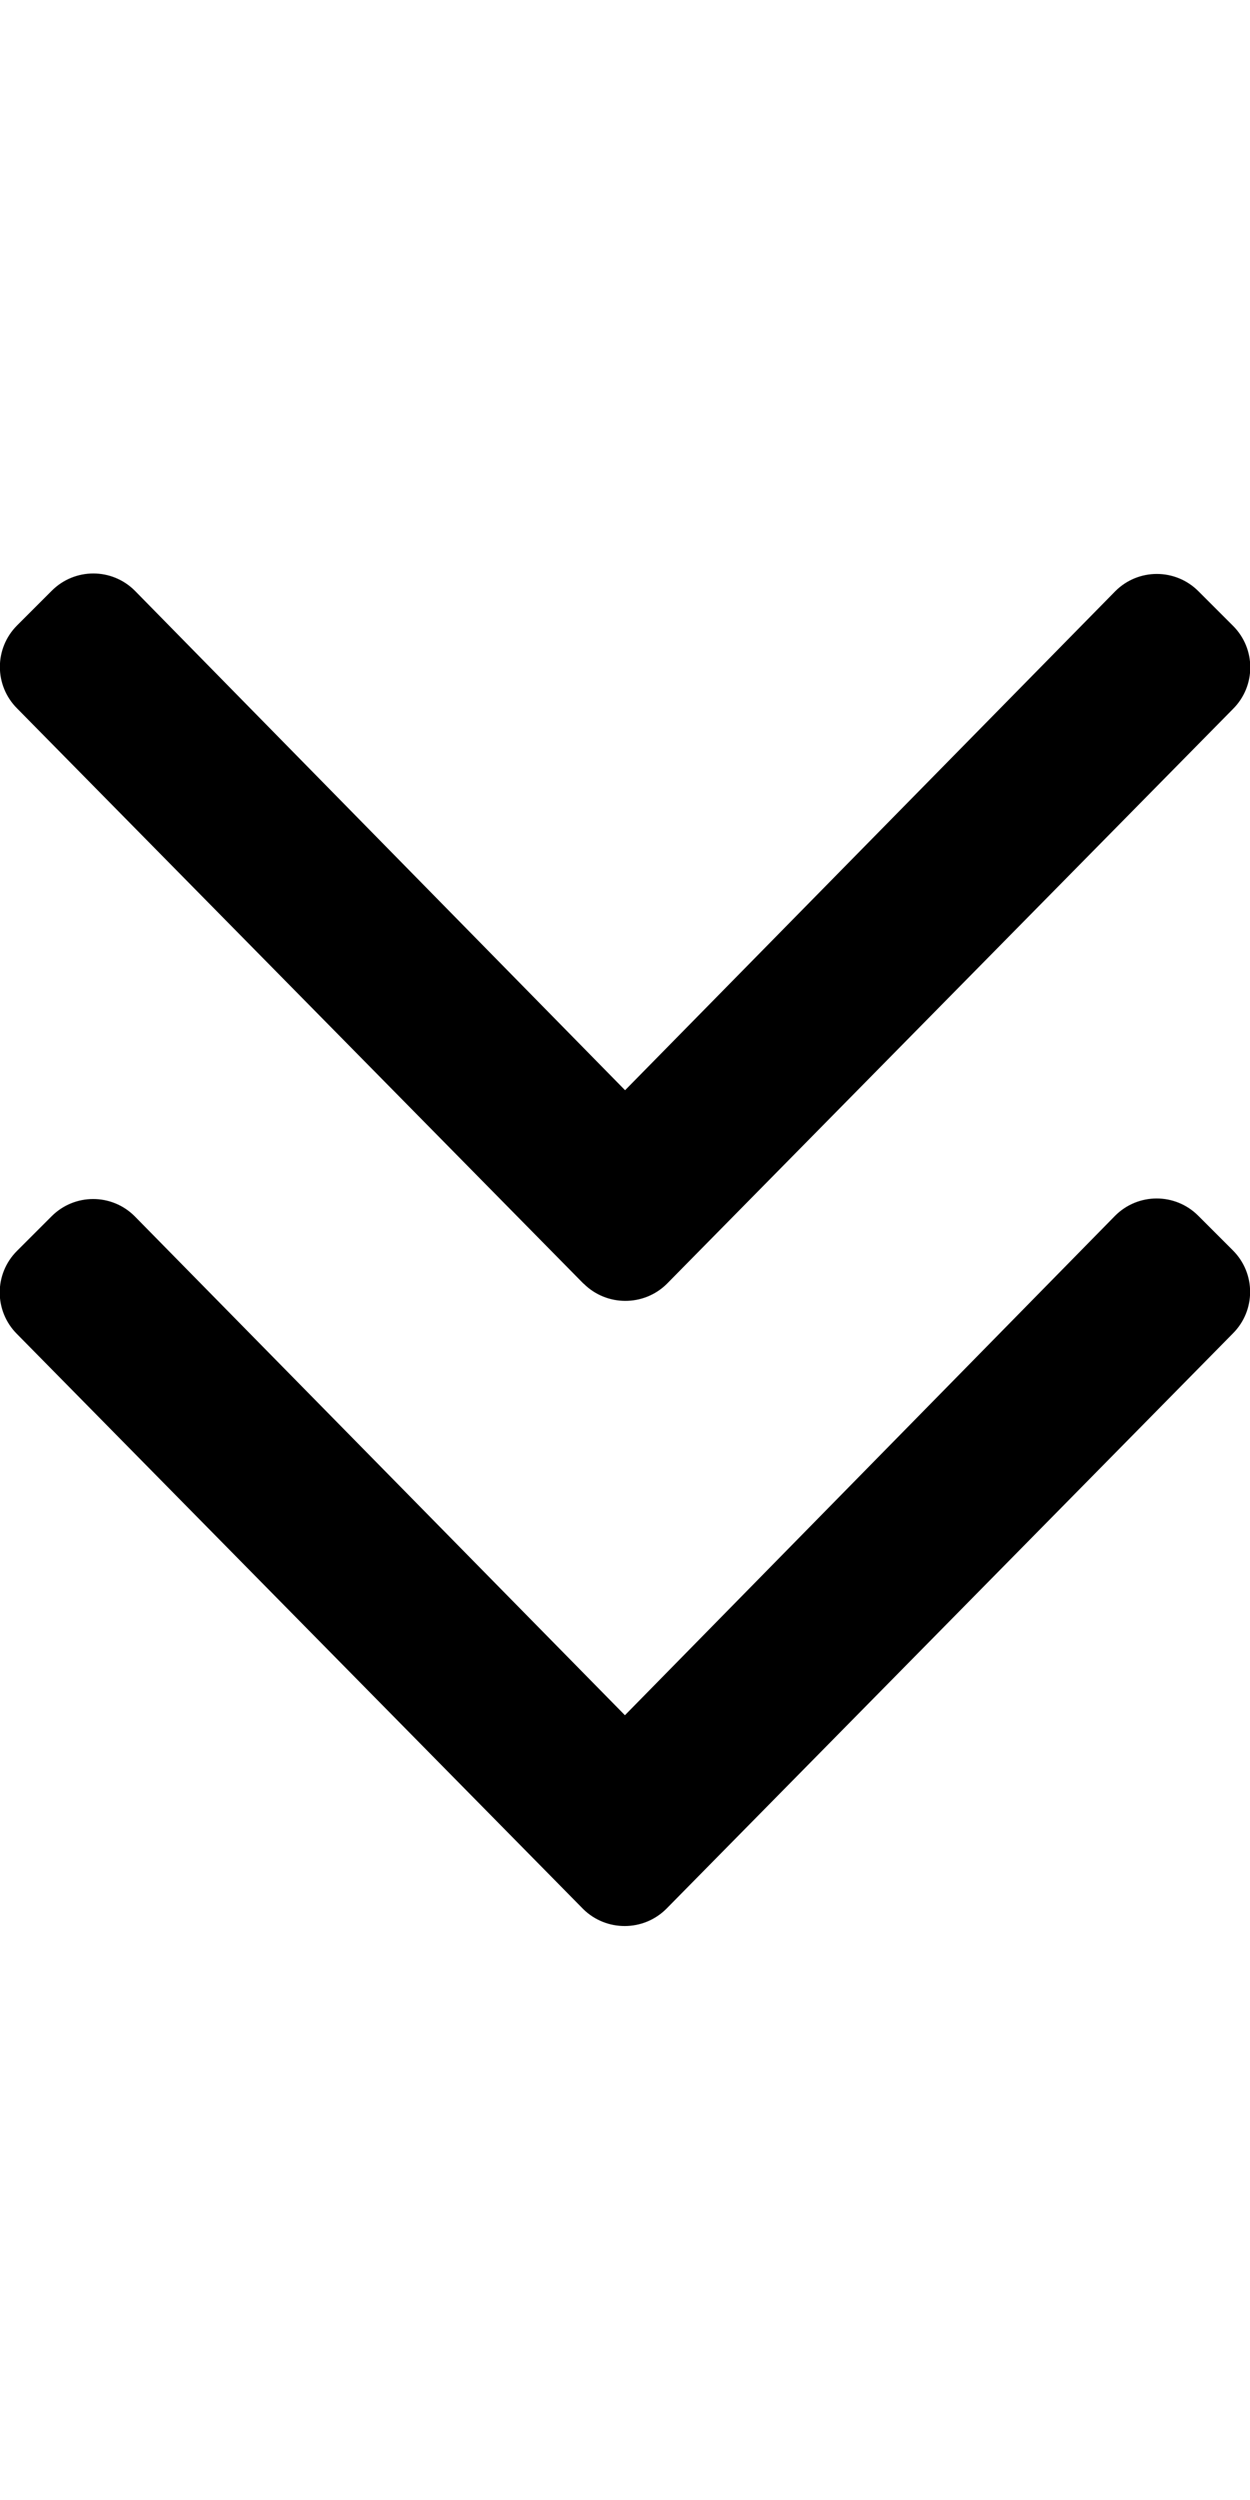 <!-- Generated by IcoMoon.io -->
<svg version="1.1" xmlns="http://www.w3.org/2000/svg" width="16" height="32" viewBox="0 0 16 32">
<title>angle-double-down</title>
<path d="M7.469 16.431l-7.25-7.363c-0.294-0.294-0.294-0.769 0-1.063l0.444-0.444c0.294-0.294 0.769-0.294 1.063 0l6.275 6.394 6.275-6.388c0.294-0.294 0.769-0.294 1.063 0l0.444 0.444c0.294 0.294 0.294 0.769 0 1.063l-7.25 7.362c-0.294 0.288-0.769 0.288-1.063-0.006zM8.531 24.431l7.25-7.363c0.294-0.294 0.294-0.769 0-1.063l-0.444-0.444c-0.294-0.294-0.769-0.294-1.063 0l-6.275 6.394-6.275-6.387c-0.294-0.294-0.769-0.294-1.063 0l-0.444 0.444c-0.294 0.294-0.294 0.769 0 1.063l7.25 7.363c0.294 0.288 0.769 0.288 1.063-0.006z"></path>
</svg>
